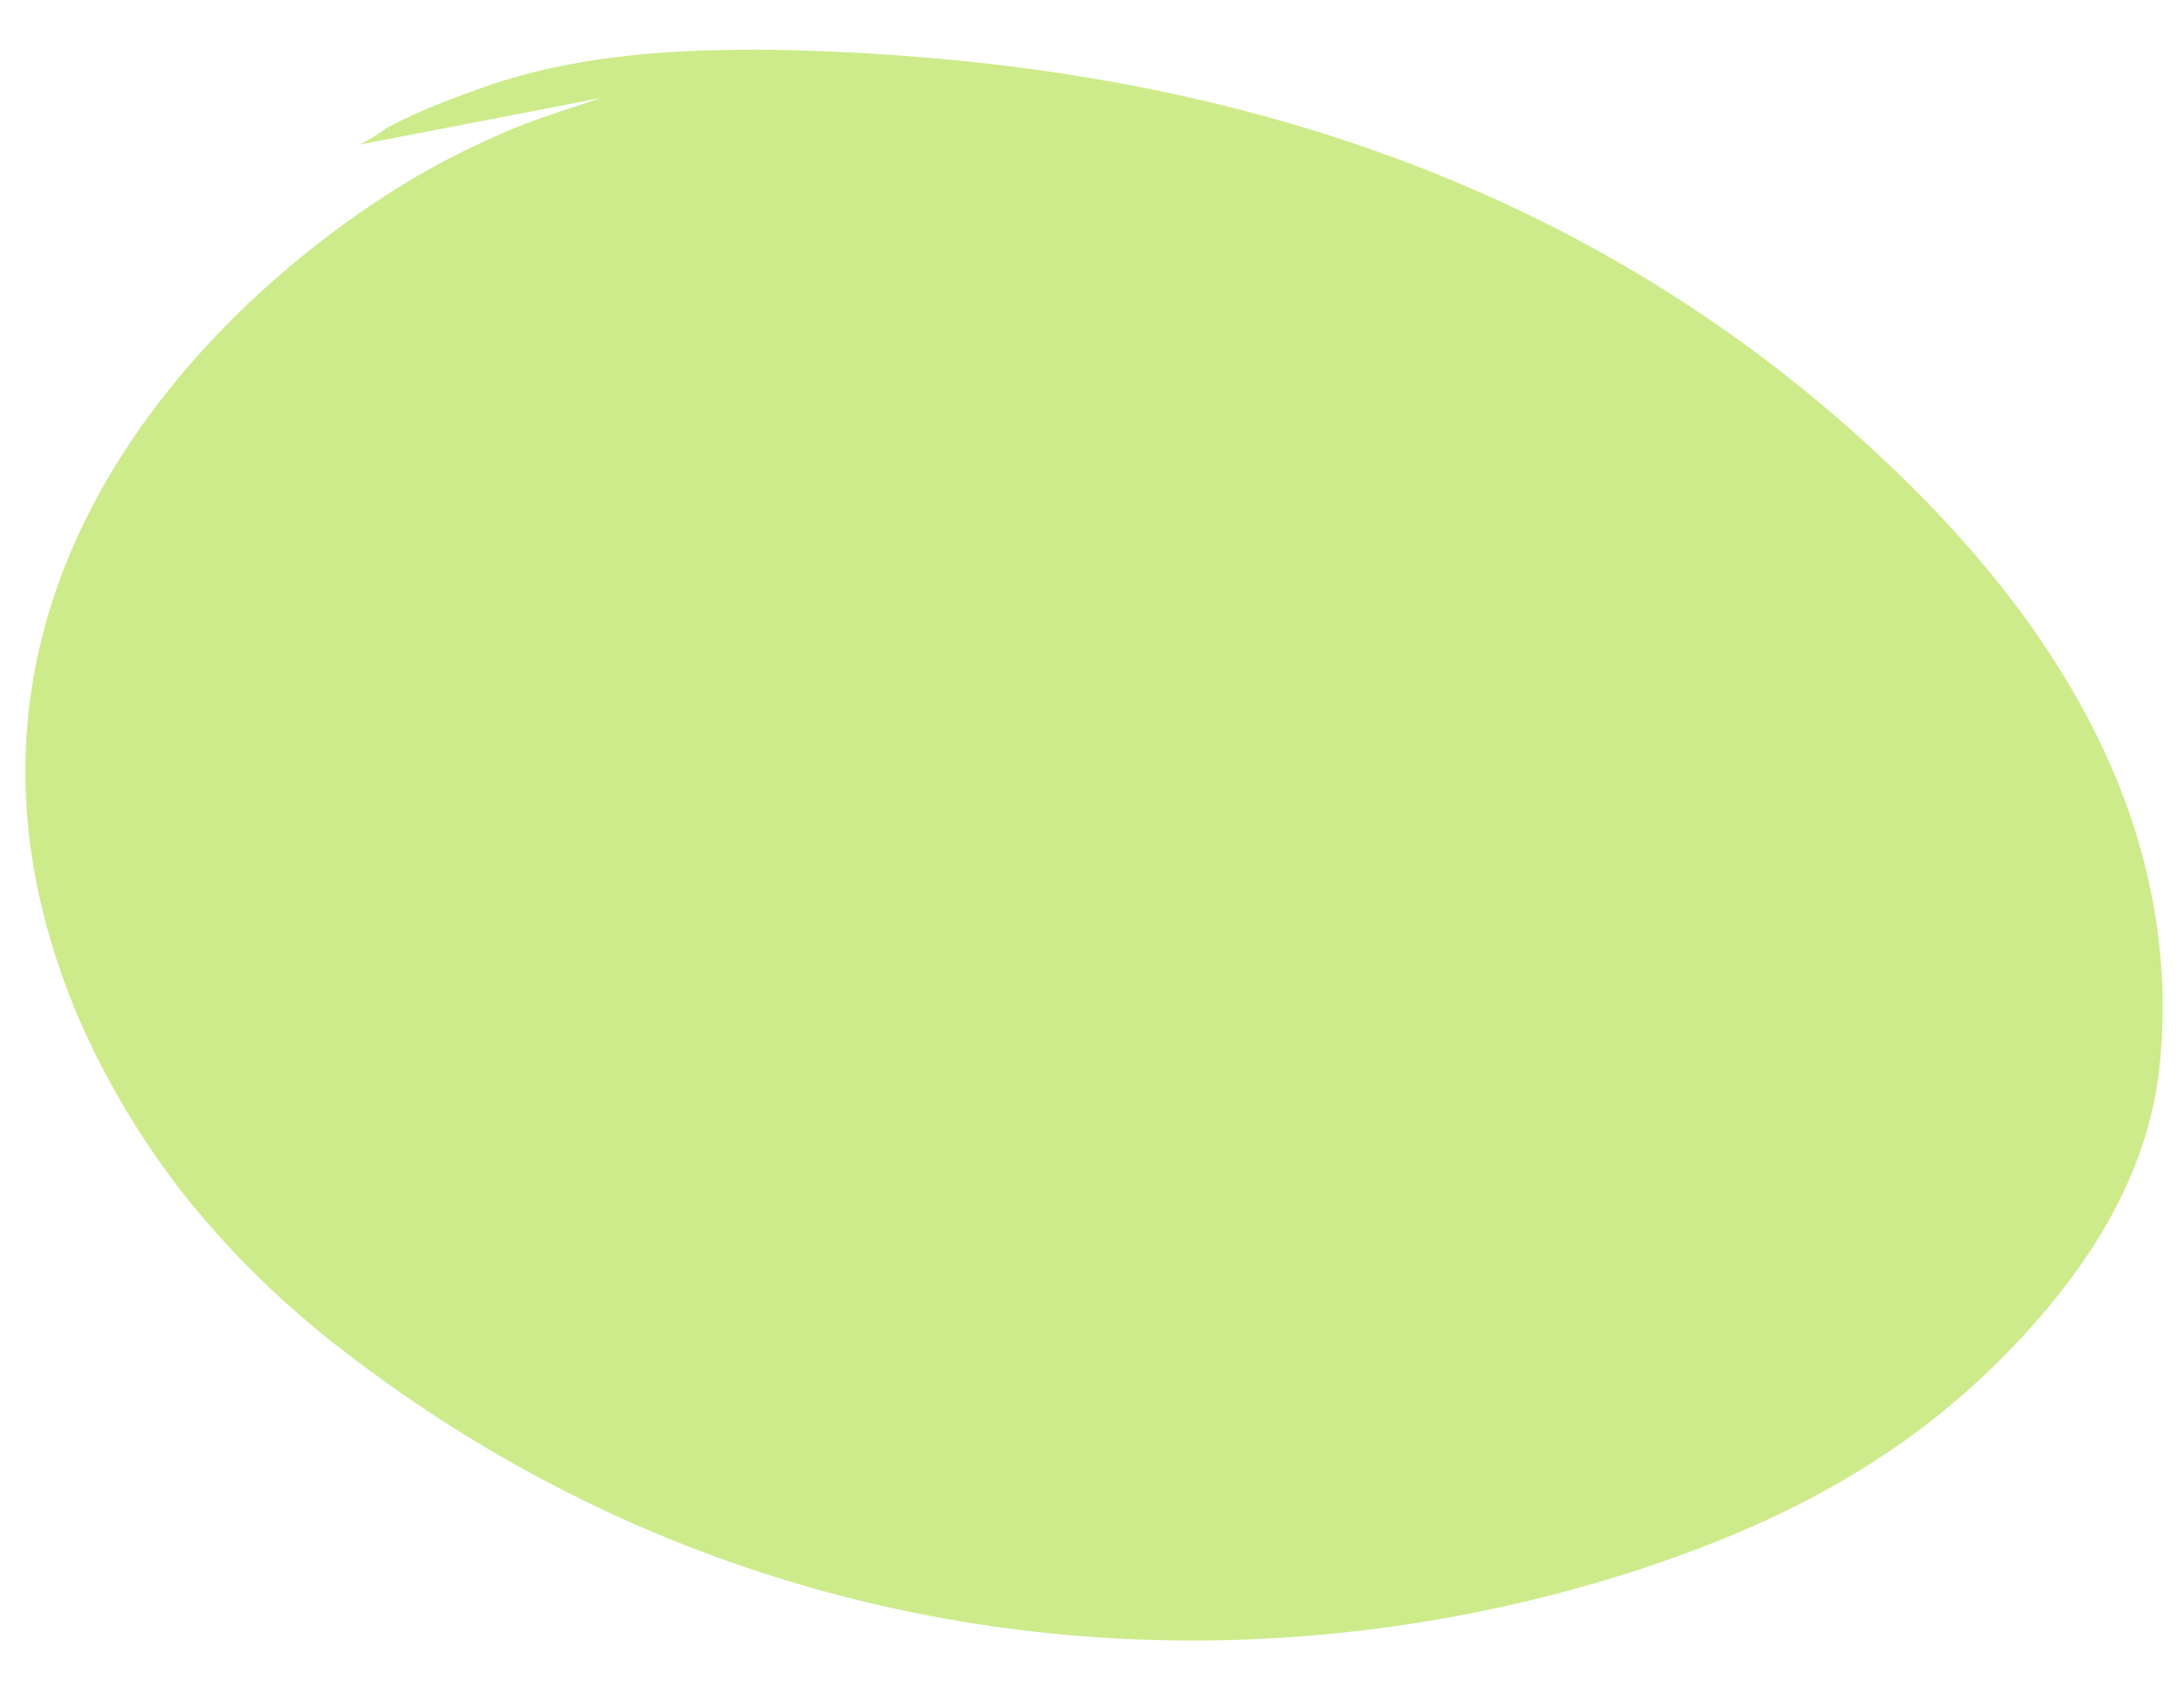 <svg xmlns="http://www.w3.org/2000/svg" width="581.494" height="447.511" viewBox="0 0 581.494 447.511">
  <path id="round-shape" d="M472.692,406.043c0-.513-7.391,3.59-7.7,4.1-9.239,4.616-18.787,7.694-28.642,10.771-24.33,7.181-49.277,7.694-74.223,6.668-98.246-5.129-209.118-32.313-296.892-123.612C35.669,273.2-8.68,216.778,1.483,143.945c4.312-30.262,22.175-52.83,35.726-67.191,32.954-34.878,71.143-51.291,108.409-62.062C255.566-16.6,385.225-.184,488.4,85.985a244.313,244.313,0,0,1,38.805,40.52,217.646,217.646,0,0,1,26.486,46.675c50.816,125.664-57.9,206.7-107.177,229.272-16.939,7.694-21.866,8.72-39.113,13.849" transform="matrix(-0.999, 0.035, -0.035, -0.999, 581.494, 427.726)" fill="#cdeb8b"/>
</svg>

